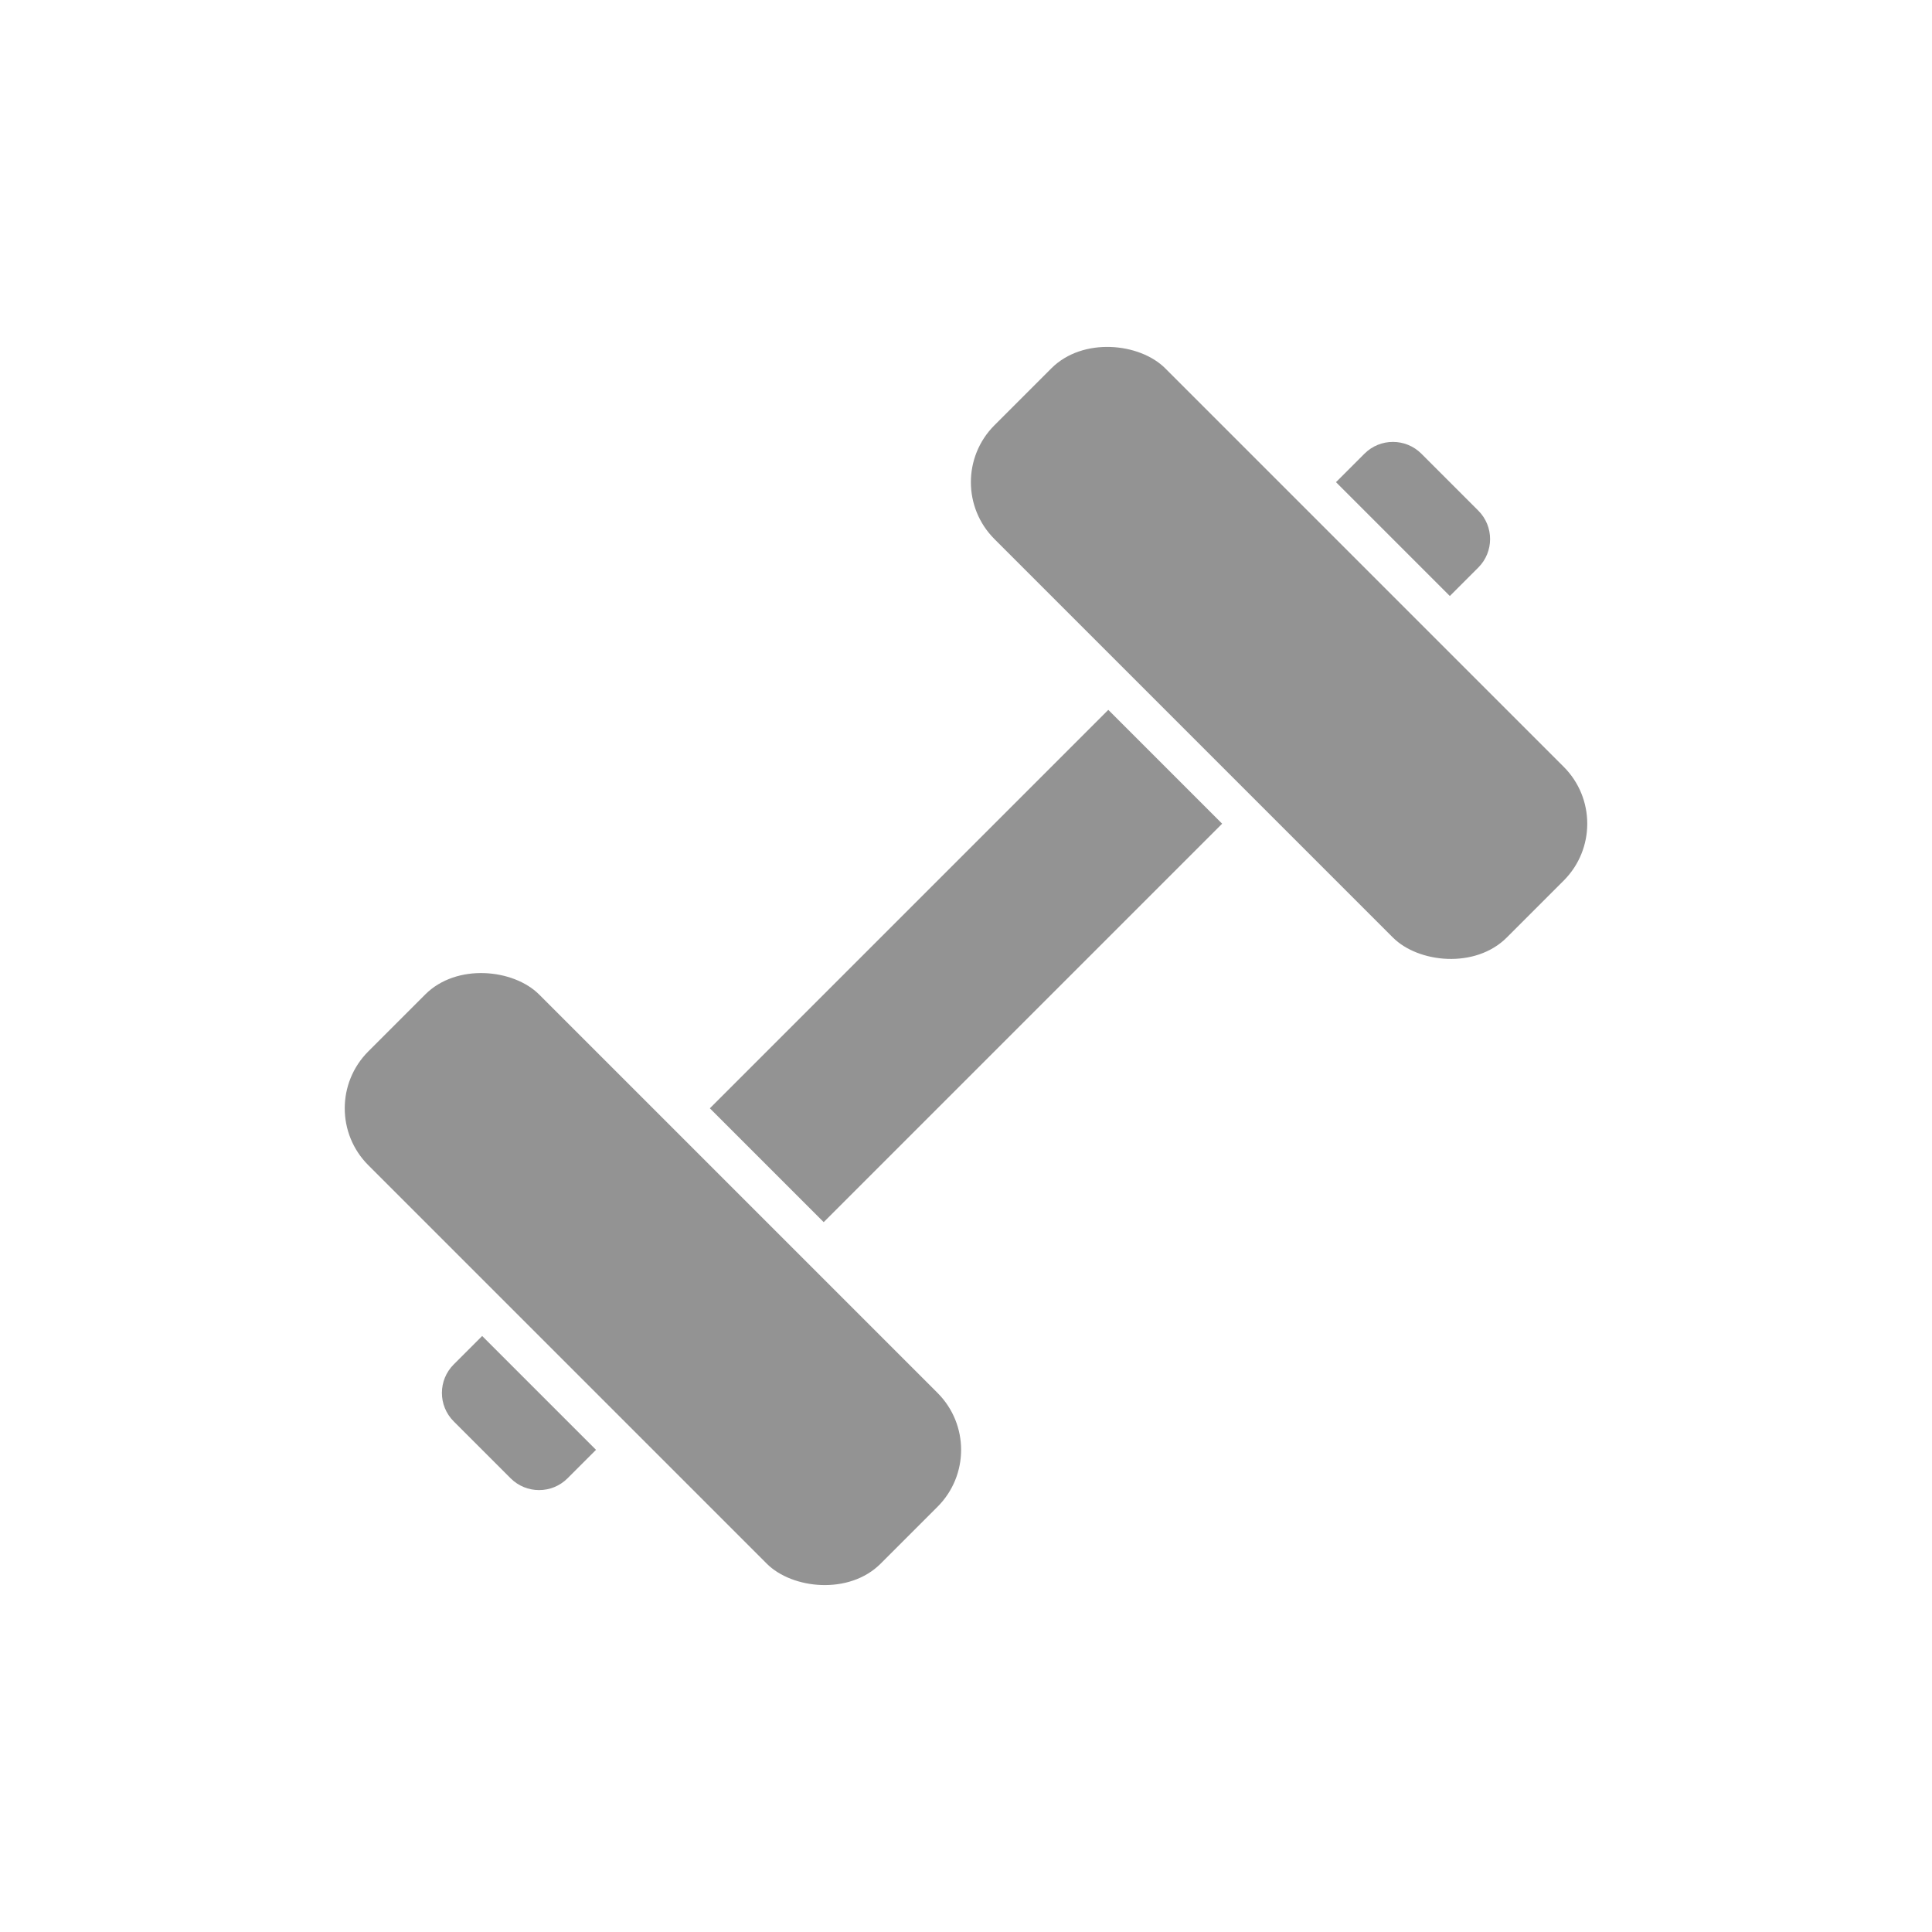 <?xml version="1.0" encoding="UTF-8"?>
<svg width="96px" height="96px" viewBox="0 0 96 96" version="1.1" xmlns="http://www.w3.org/2000/svg" xmlns:xlink="http://www.w3.org/1999/xlink">
    <!-- Generator: Sketch 61.2 (89653) - https://sketch.com -->
    <title>Icon/Navigation/Exercises</title>
    <desc>Created with Sketch.</desc>
    <g id="Icon/Navigation/Exercises" stroke="none" stroke-width="1" fill="none" fill-rule="evenodd">
        <g id="Exercise" transform="translate(48, 48) rotate(-45) translate(-48, -48) translate(14, 30)" fill="#939393">
            <rect id="Rectangle" x="20" y="14" width="28" height="8"></rect>
            <path d="M64,14 L66,14 C67.105,14 68,14.895 68,16 L68,20 C68,21.105 67.105,22 66,22 L64,22 L64,22 L64,14 Z" id="Rectangle-Copy-2"></path>
            <path d="M2,14 L4,14 L4,14 L4,22 L2,22 C0.895,22 1.3527075e-16,21.105 0,20 L0,16 C-1.3527075e-16,14.895 0.895,14 2,14 Z" id="Rectangle-Copy-3"></path>
            <rect id="Rectangle-Copy" x="50" y="0" width="12" height="36" rx="4"></rect>
            <rect id="Rectangle-Copy-4" x="6" y="0" width="12" height="36" rx="4"></rect>
        </g>
    </g>
</svg>
